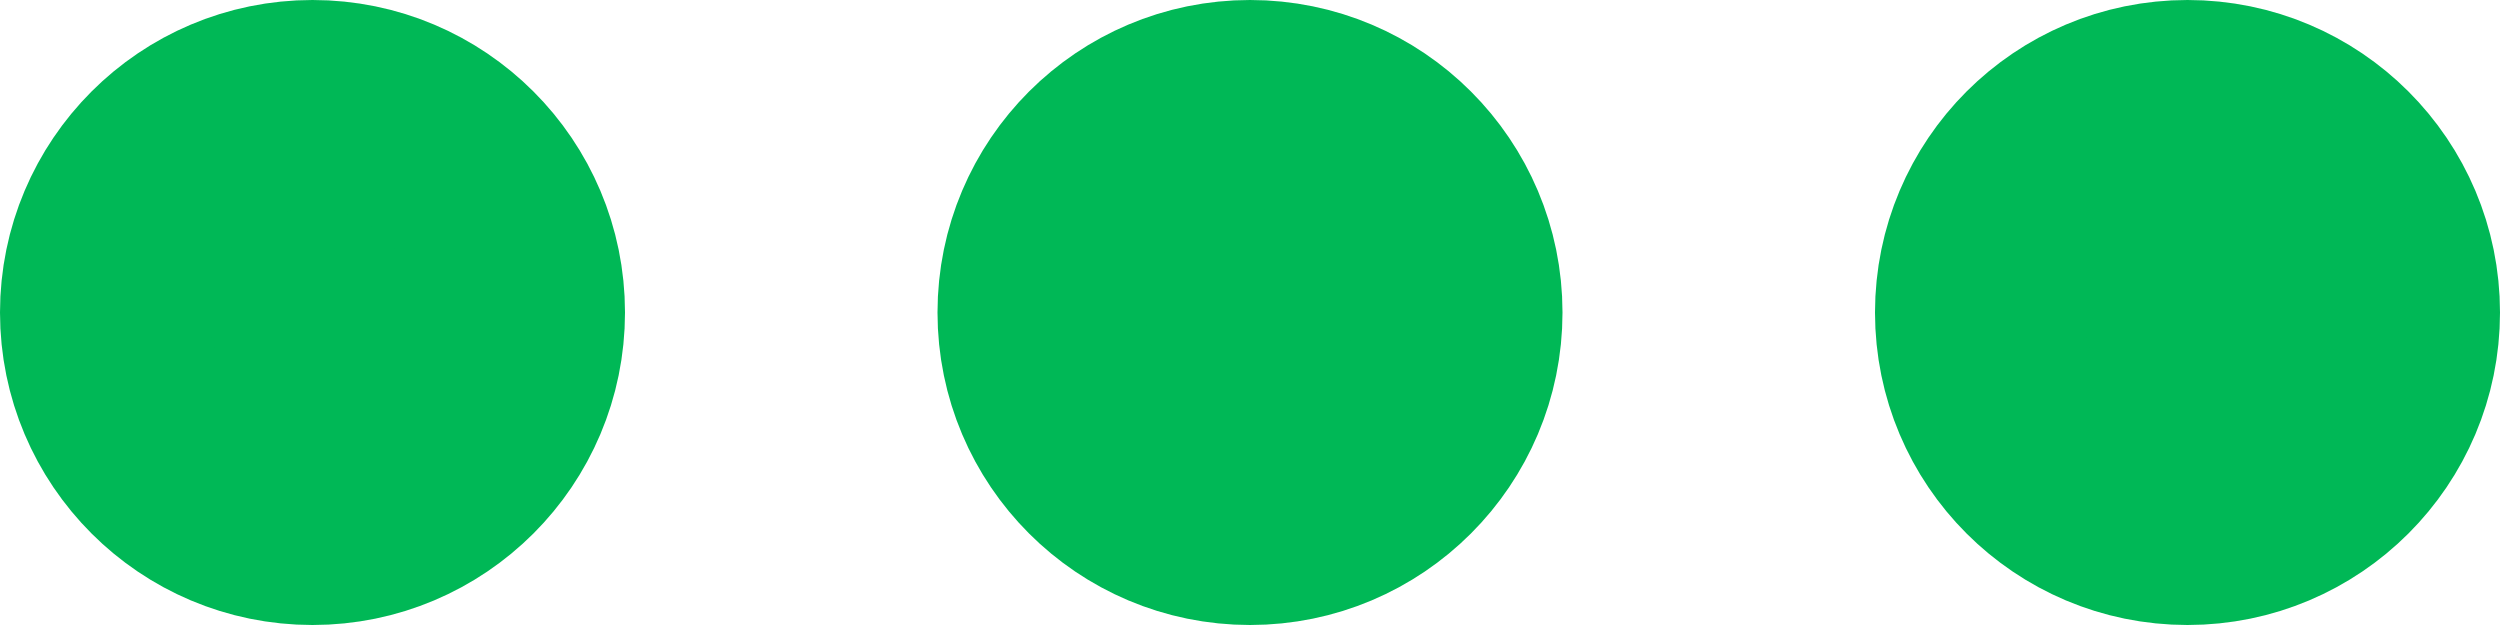 <svg xmlns="http://www.w3.org/2000/svg" width="24" height="6" viewBox="0 0 24 6">
    <defs>
        <style>
            .cls-1{fill:#00b856;stroke:#00b856;stroke-linecap:round;stroke-linejoin:round;stroke-miterlimit:10;stroke-width:2px}
        </style>
    </defs>
    <g id="Symbol_13_1" data-name="Symbol 13 – 1" transform="translate(-1868 -247)">
        <circle id="Ellipse_33" cx="2" cy="2" r="2" class="cls-1" data-name="Ellipse 33" transform="translate(1869 248)"/>
        <circle id="Ellipse_34" cx="2" cy="2" r="2" class="cls-1" data-name="Ellipse 34" transform="translate(1887 248)"/>
        <circle id="Ellipse_35" cx="2" cy="2" r="2" class="cls-1" data-name="Ellipse 35" transform="translate(1878 248)"/>
    </g>
</svg>
